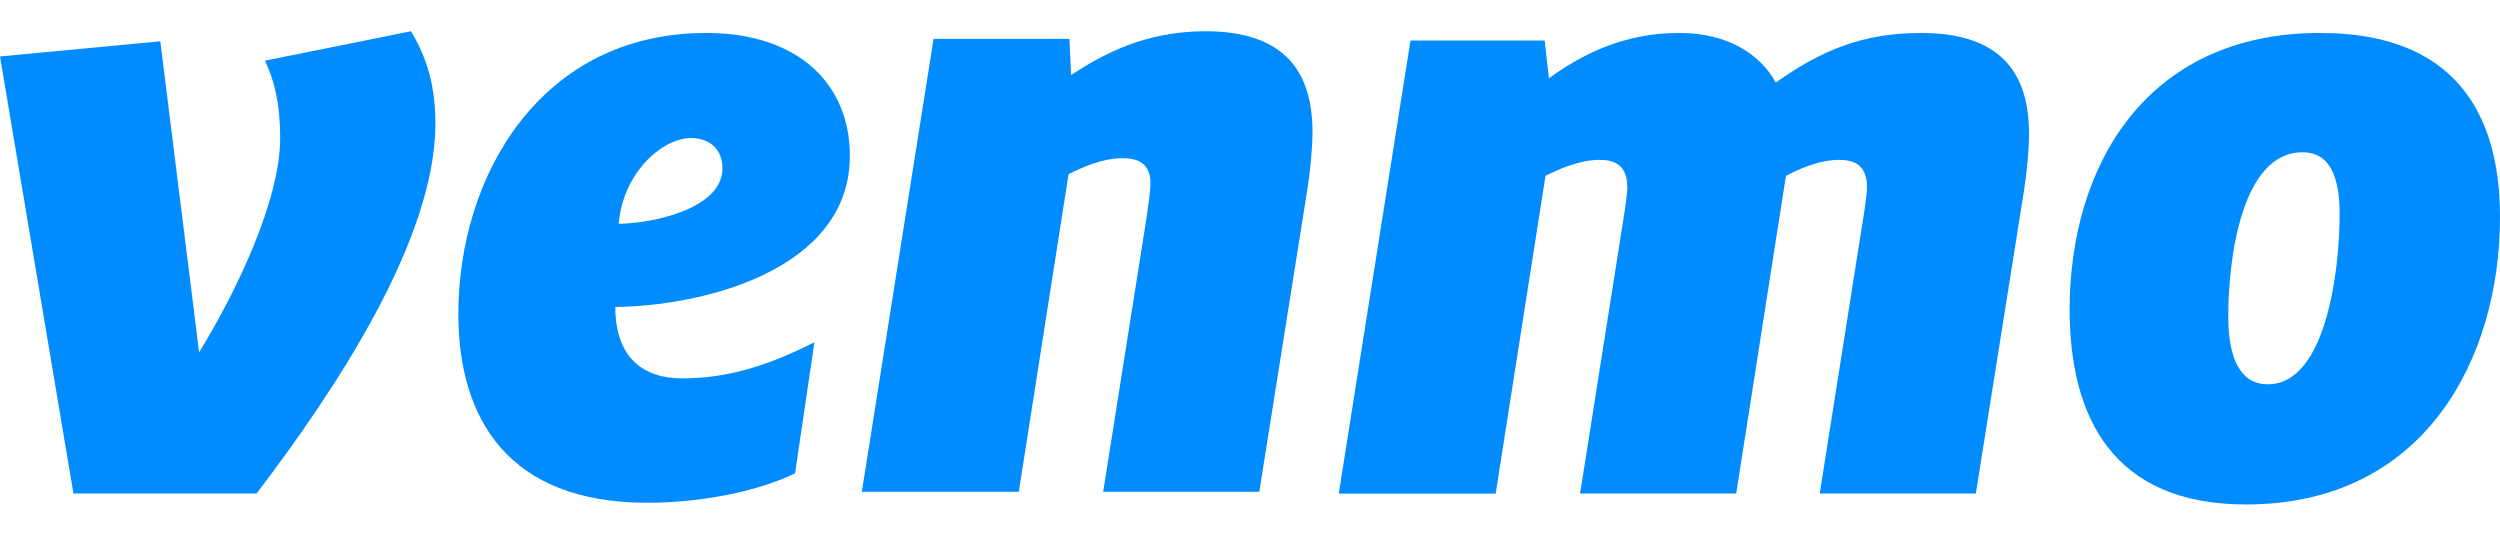 <svg width="56" height="12" viewBox="0 0 56 12" fill="none" xmlns="http://www.w3.org/2000/svg">
<g id="Logo">
<path id="Vector" d="M9.205 0.7C9.583 1.322 9.753 1.962 9.753 2.771C9.753 5.35 7.541 8.702 5.746 11.055H1.645L0 1.265L3.591 0.925L4.46 7.892C5.273 6.574 6.276 4.503 6.276 3.091C6.276 2.319 6.143 1.792 5.935 1.359L9.205 0.7Z" fill="#008CFF"/>
<path id="Vector_2" d="M13.859 5.012C14.519 5.012 16.183 4.711 16.183 3.769C16.183 3.317 15.862 3.092 15.483 3.092C14.822 3.092 13.953 3.882 13.859 5.012ZM13.783 6.876C13.783 8.025 14.425 8.476 15.276 8.476C16.203 8.476 17.09 8.25 18.243 7.667L17.809 10.603C16.996 10.998 15.73 11.262 14.501 11.262C11.383 11.262 10.267 9.38 10.267 7.027C10.267 3.976 12.082 0.738 15.824 0.738C17.885 0.738 19.037 1.887 19.037 3.487C19.037 6.067 15.711 6.857 13.783 6.876Z" fill="#008CFF"/>
<path id="Vector_3" d="M29.4 2.96C29.4 3.336 29.342 3.882 29.285 4.239L28.208 11.017H24.711L25.694 4.804C25.713 4.635 25.77 4.296 25.77 4.108C25.77 3.656 25.486 3.543 25.145 3.543C24.692 3.543 24.238 3.75 23.936 3.901L22.821 11.017H19.305L20.912 0.87H23.955L23.993 1.68C24.711 1.209 25.657 0.7 26.998 0.7C28.775 0.7 29.4 1.604 29.4 2.96Z" fill="#008CFF"/>
<path id="Vector_4" d="M39.779 1.849C40.781 1.134 41.726 0.738 43.03 0.738C44.825 0.738 45.45 1.642 45.45 2.998C45.45 3.374 45.393 3.92 45.336 4.277L44.259 11.055H40.762L41.764 4.711C41.782 4.541 41.821 4.334 41.821 4.203C41.821 3.694 41.537 3.581 41.196 3.581C40.762 3.581 40.328 3.77 40.005 3.939L38.891 11.055H35.394L36.396 4.711C36.414 4.541 36.452 4.334 36.452 4.203C36.452 3.694 36.168 3.581 35.828 3.581C35.374 3.581 34.921 3.788 34.619 3.939L33.503 11.056H29.988L31.595 0.908H34.601L34.695 1.755C35.394 1.247 36.339 0.738 37.605 0.738C38.702 0.738 39.419 1.208 39.779 1.849Z" fill="#008CFF"/>
<path id="Vector_5" d="M52.408 4.805C52.408 3.976 52.2 3.411 51.576 3.411C50.197 3.411 49.913 5.84 49.913 7.082C49.913 8.025 50.178 8.608 50.801 8.608C52.105 8.608 52.408 6.047 52.408 4.805ZM46.36 6.932C46.36 3.732 48.061 0.738 51.974 0.738C54.922 0.738 56 2.47 56 4.861C56 8.024 54.318 11.3 50.31 11.3C47.343 11.3 46.36 9.361 46.36 6.932Z" fill="#008CFF"/>
</g>
</svg>
